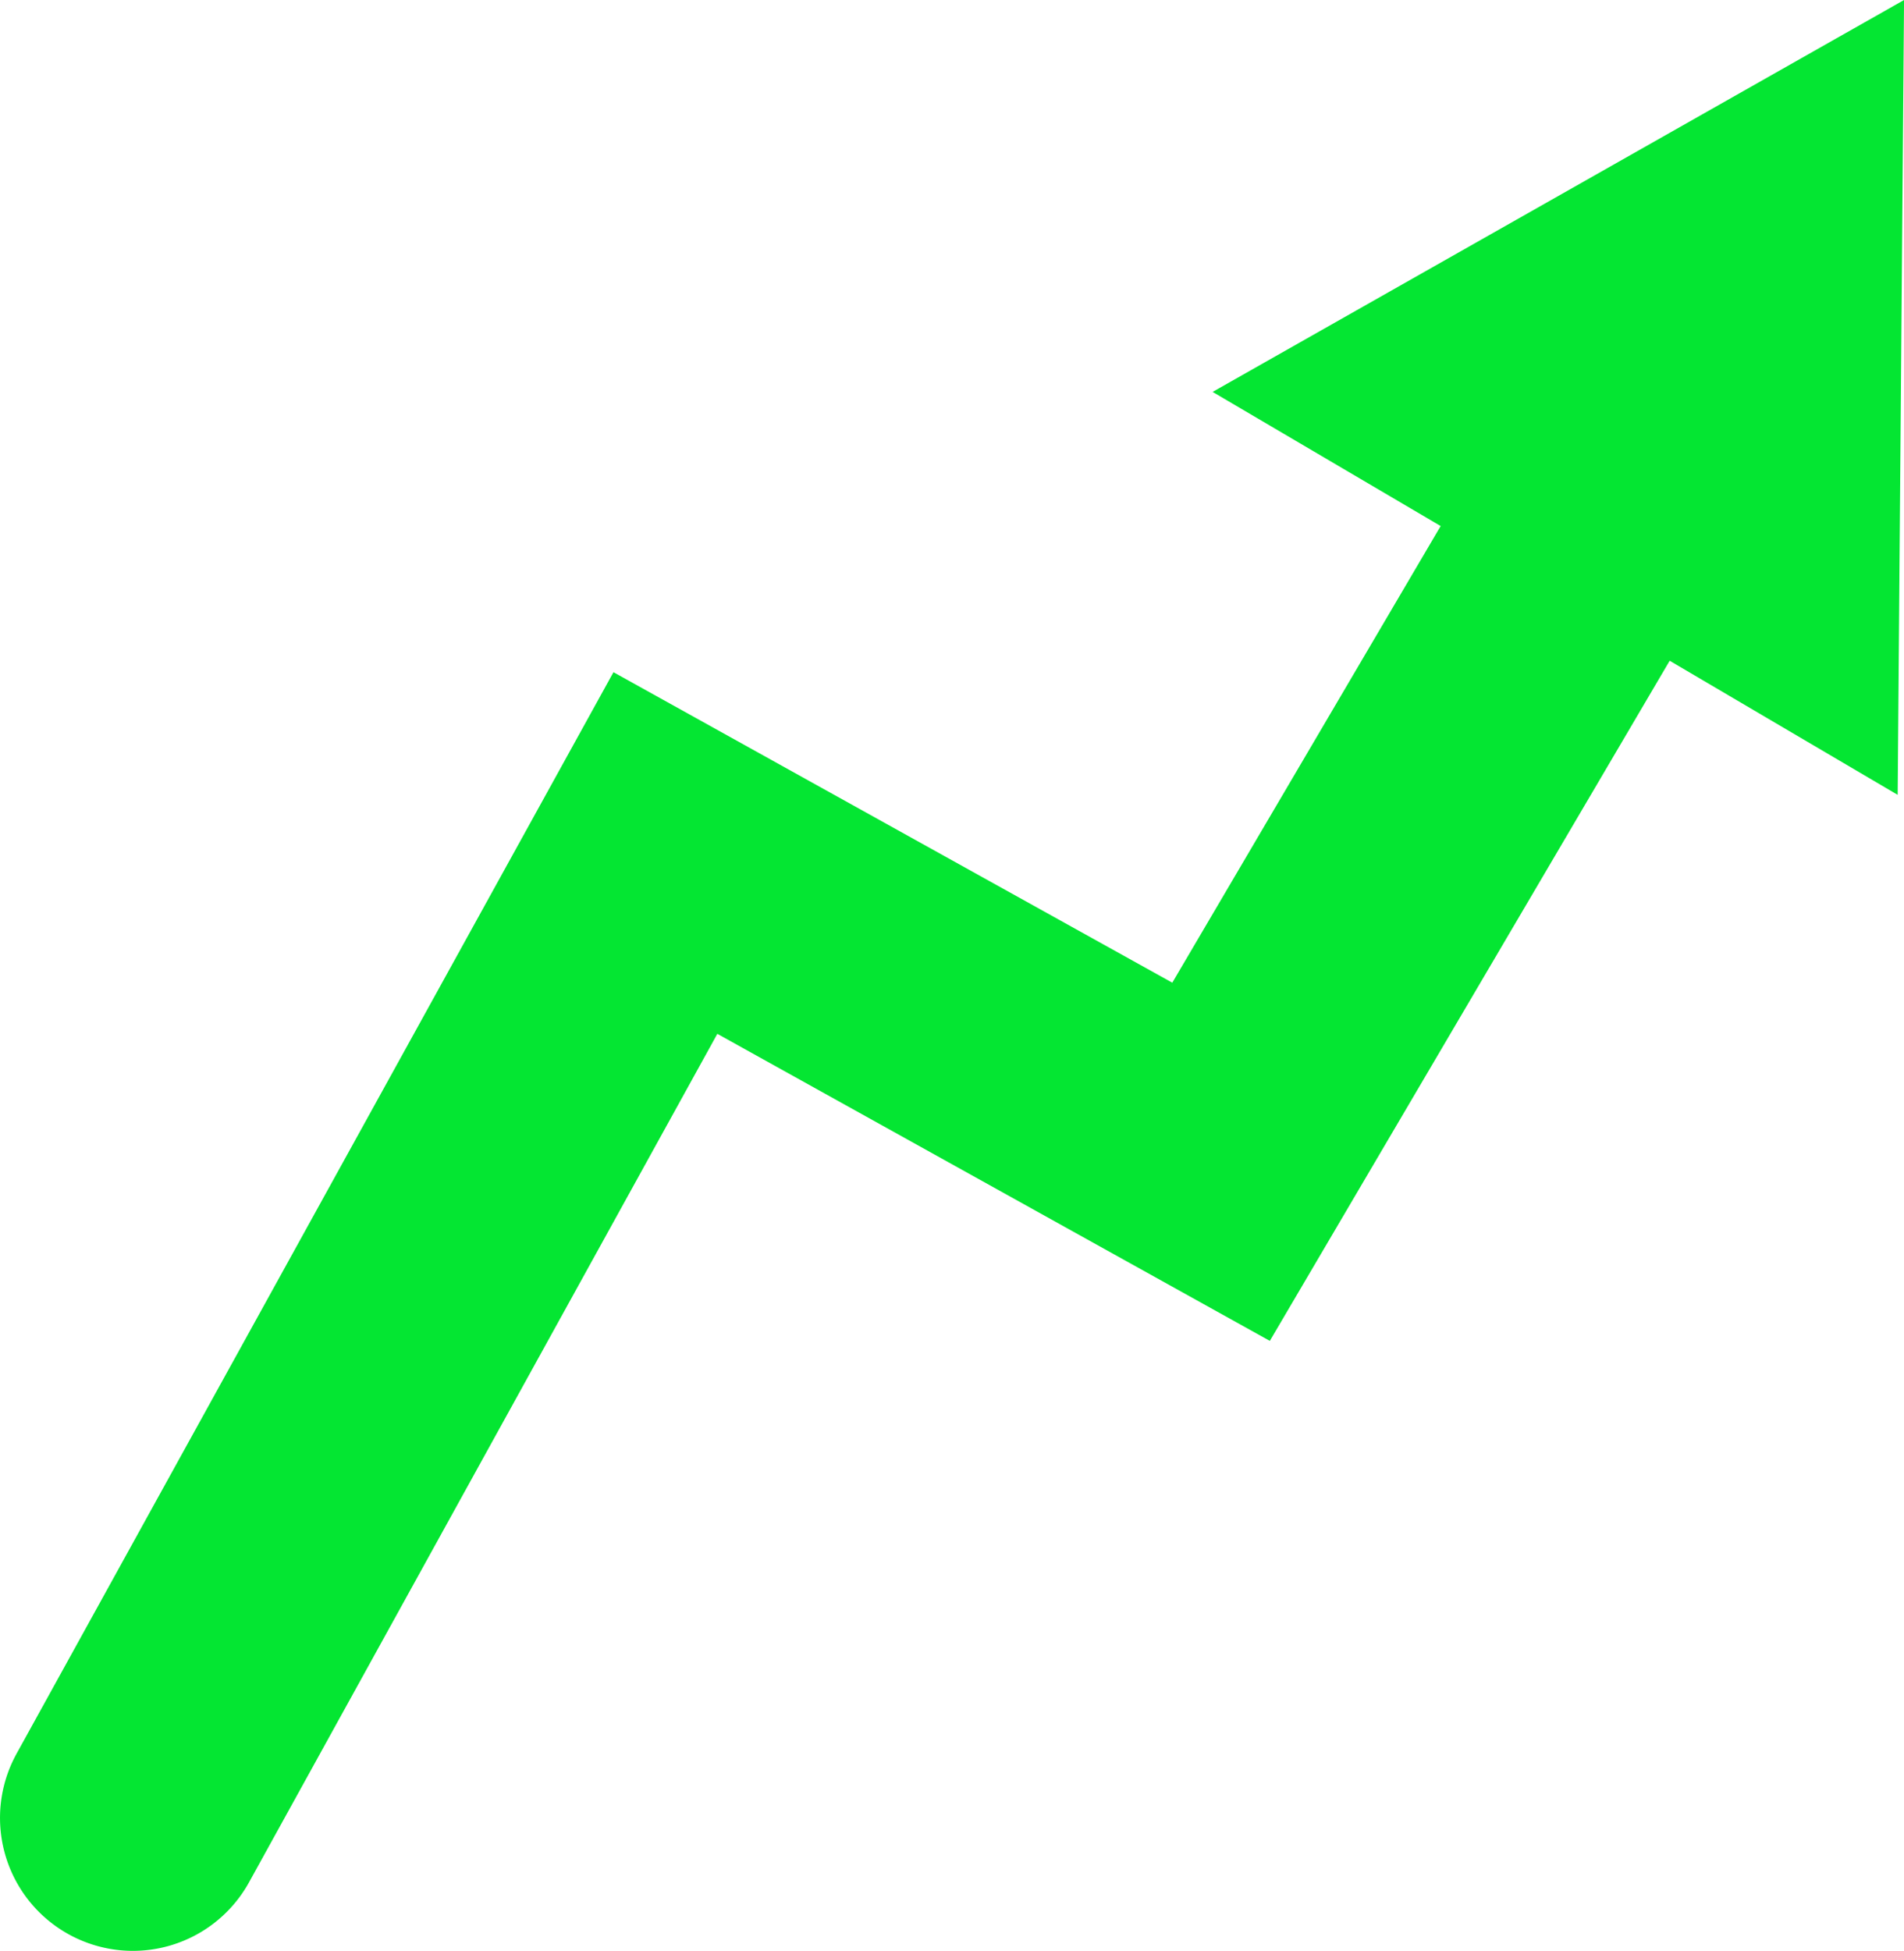 <svg xmlns="http://www.w3.org/2000/svg" xmlns:xlink="http://www.w3.org/1999/xlink" width="40" height="40.973" viewBox="0 0 40 40.973">
  <defs>
    <clipPath id="clip-path">
      <rect id="사각형_8" data-name="사각형 8" width="40" height="40.973" fill="#04E632"/>
    </clipPath>
  </defs>
  <g id="그룹_6" data-name="그룹 6" transform="translate(0 0)">
    <g id="그룹_5" data-name="그룹 5" transform="translate(0 0)" clip-path="url(#clip-path)">
      <path id="패스_9" data-name="패스 9" d="M2.789,37.474A2.792,2.792,0,0,1,.348,33.333l12.54-22.714,11.74,6.521,6.878-11.7a2.791,2.791,0,1,1,4.811,2.83L26.677,24.663,15.07,18.214,5.233,36.032a2.787,2.787,0,0,1-2.445,1.442" transform="translate(0 3.499)" fill="#04E632"/>
      <path id="패스_10" data-name="패스 10" d="M28.085,16.694,28.219,0,13.693,8.231Z" transform="translate(11.782 0)" fill="#04E632"/>
    </g>
  </g>
</svg>
